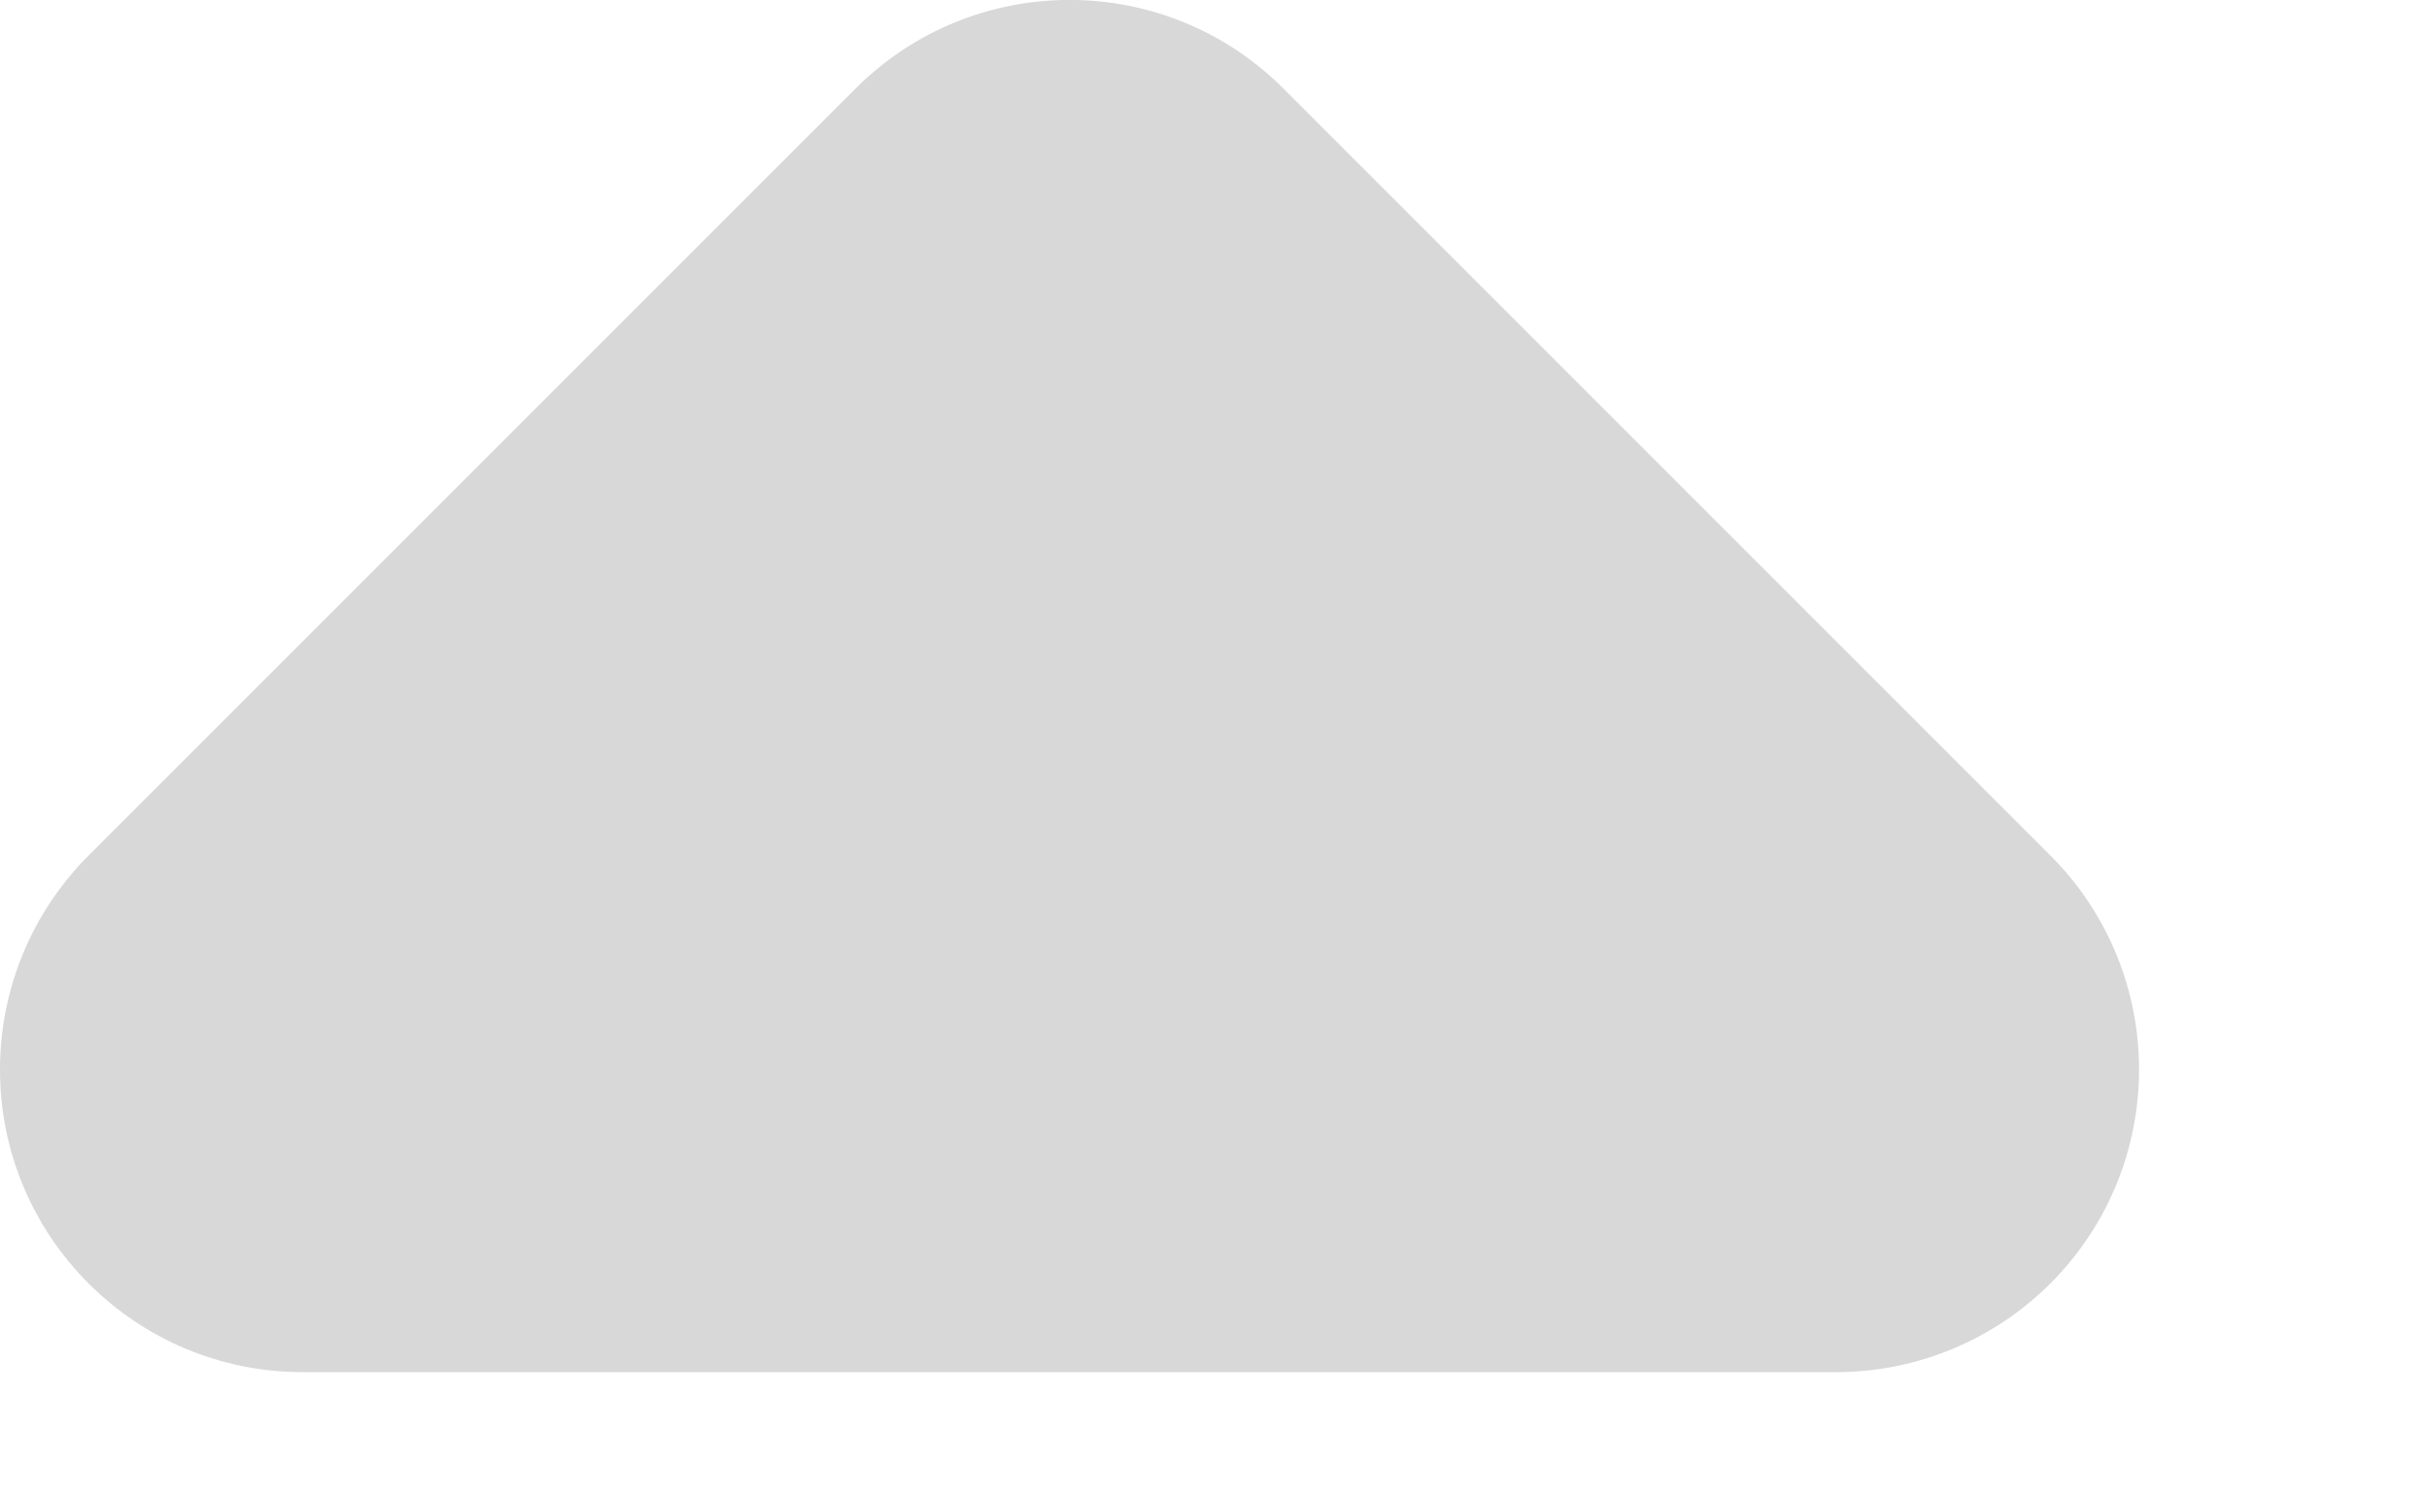 <svg width="8" height="5" viewBox="0 0 8 5" fill="none" xmlns="http://www.w3.org/2000/svg">
<path fill-rule="evenodd" clip-rule="evenodd" d="M4.243 0.293L6.778 2.828C7.169 3.219 7.169 3.852 6.778 4.243C6.591 4.43 6.336 4.536 6.071 4.536L1 4.536C0.448 4.536 -2.28882e-05 4.088 -2.28882e-05 3.536C-2.28882e-05 3.27 0.105 3.016 0.293 2.828L2.828 0.293C3.219 -0.098 3.852 -0.098 4.243 0.293Z" fill="#D8D8D8"/>
</svg>
